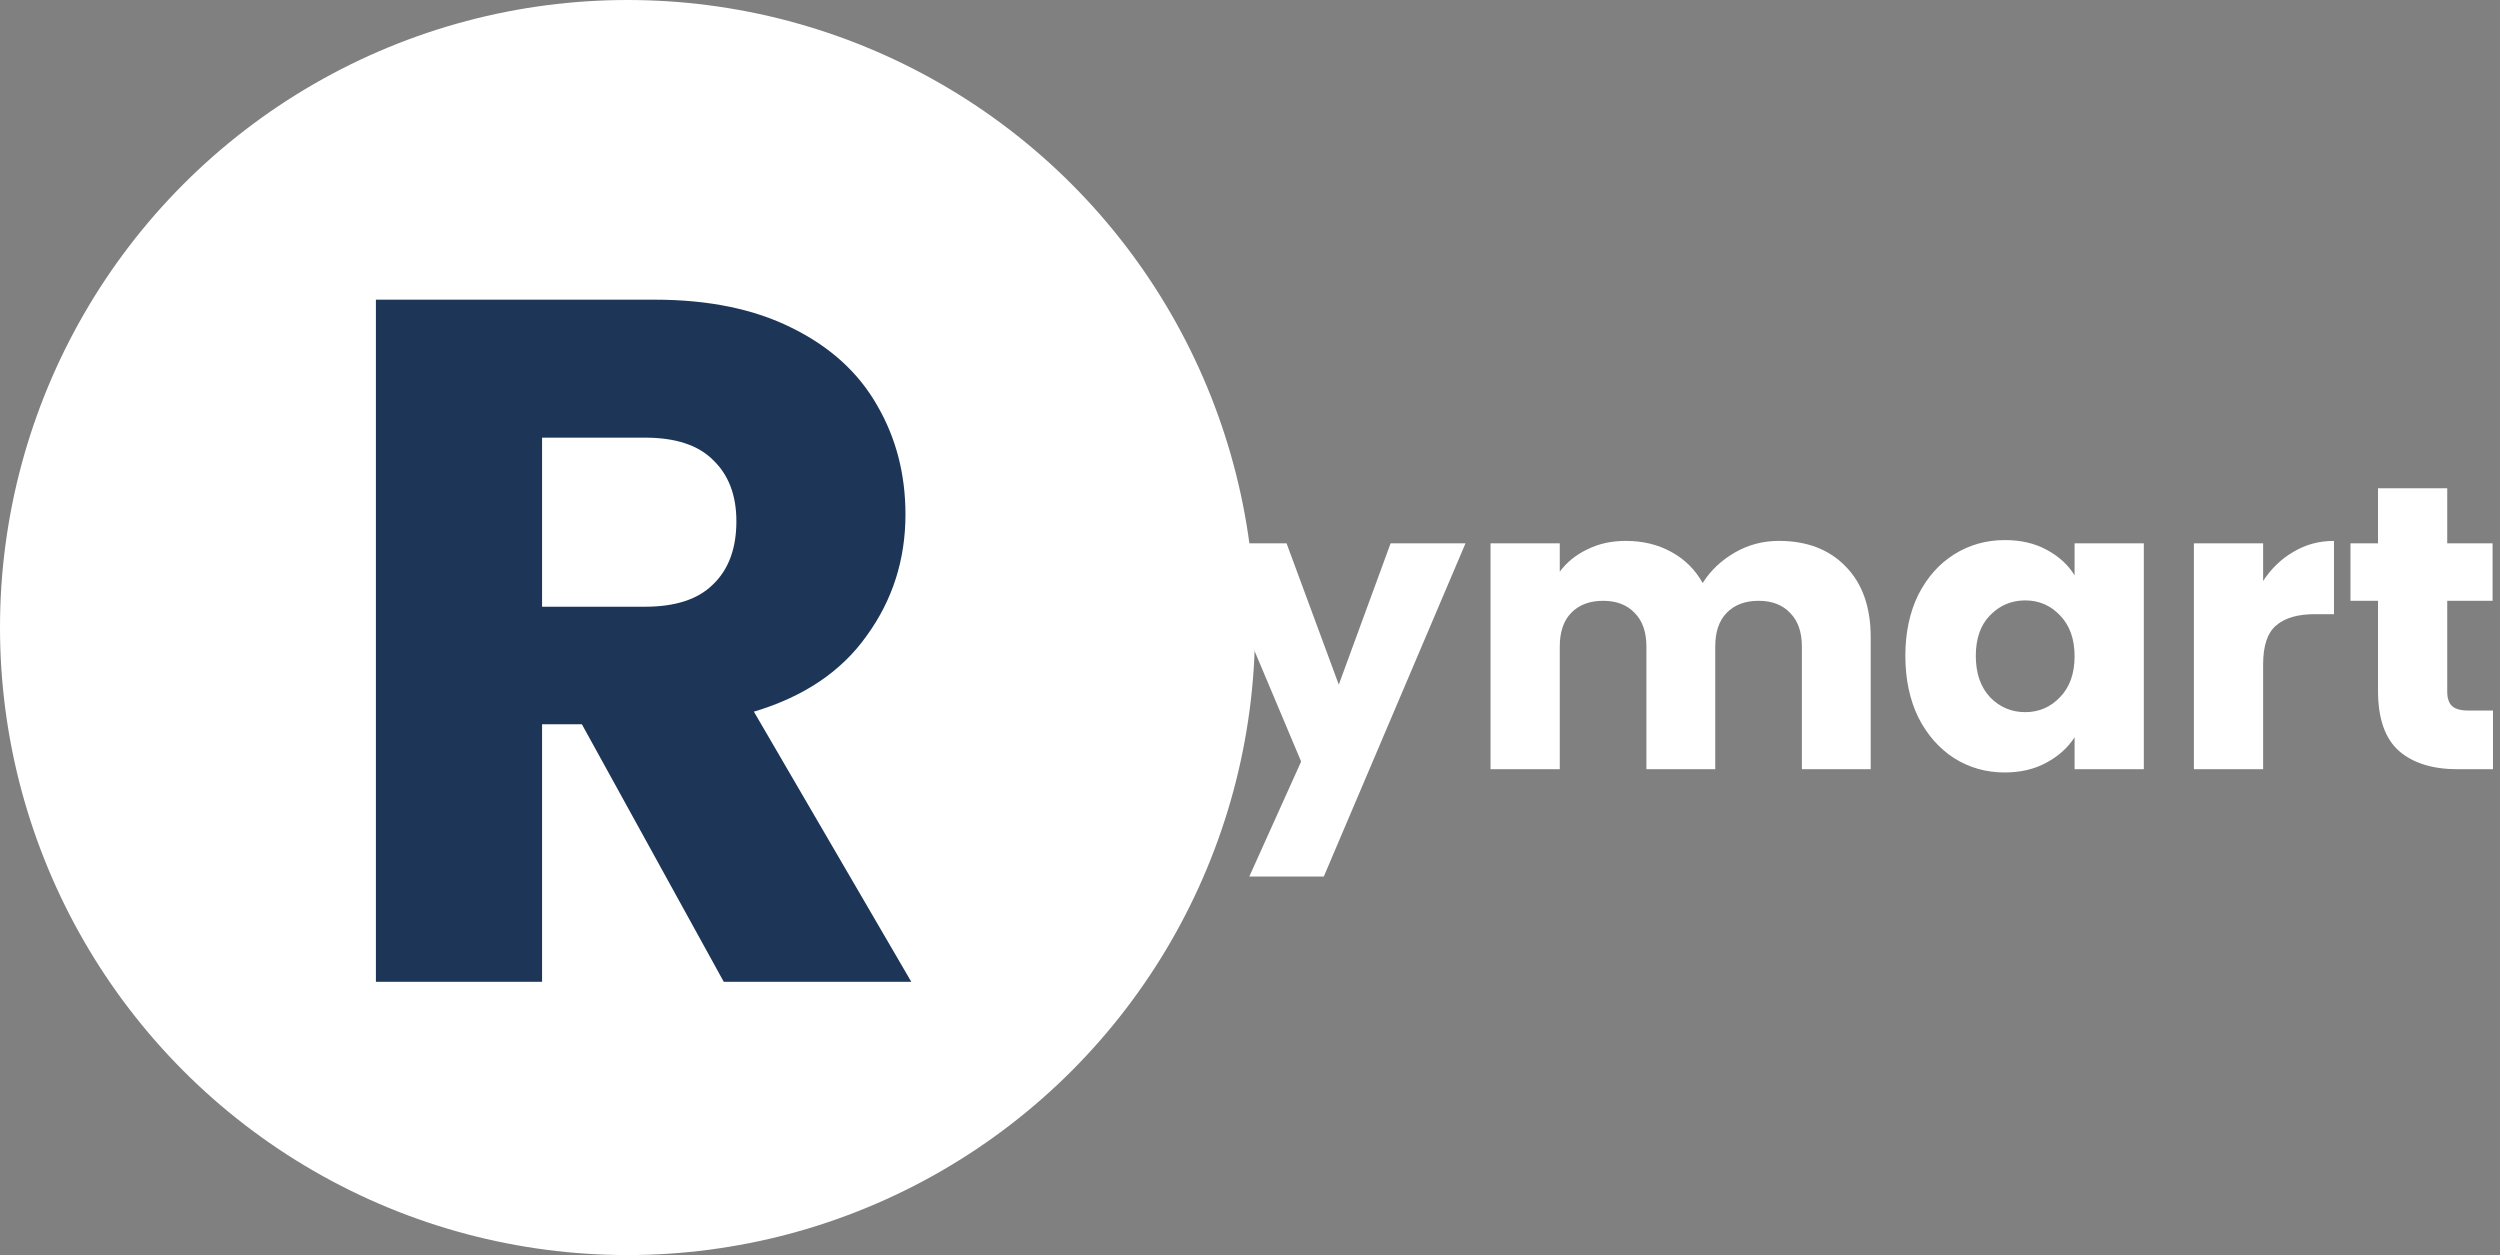 <svg width="247" height="124" viewBox="0 0 247 124" fill="none" xmlns="http://www.w3.org/2000/svg">
<rect x="0" y="0" width="247" height="124" fill="#808080" stroke="none"/>
<!-- <rect width="247" height="124" fill="#E5E5E5"/> -->
<circle cx="62" cy="62" r="62" fill="white"/>
<path d="M71.507 97L57.492 71.56H53.556V97H37.139V29.608H64.692C70.004 29.608 74.516 30.536 78.228 32.392C82.004 34.248 84.82 36.808 86.675 40.072C88.531 43.272 89.46 46.856 89.46 50.824C89.46 55.304 88.18 59.304 85.62 62.824C83.124 66.344 79.412 68.84 74.484 70.312L90.035 97H71.507ZM53.556 59.944H63.731C66.74 59.944 68.98 59.208 70.451 57.736C71.987 56.264 72.755 54.184 72.755 51.496C72.755 48.936 71.987 46.92 70.451 45.448C68.98 43.976 66.74 43.24 63.731 43.24H53.556V59.944Z" fill="#1D3658"/>
<path d="M93.483 64.8C93.483 62.507 93.91 60.493 94.763 58.76C95.643 57.027 96.83 55.693 98.323 54.76C99.817 53.827 101.483 53.36 103.323 53.36C104.897 53.36 106.27 53.68 107.443 54.32C108.643 54.96 109.563 55.8 110.203 56.84V53.68H117.043V76H110.203V72.84C109.537 73.88 108.603 74.72 107.403 75.36C106.23 76 104.857 76.32 103.283 76.32C101.47 76.32 99.817 75.853 98.323 74.92C96.83 73.96 95.643 72.613 94.763 70.88C93.91 69.12 93.483 67.093 93.483 64.8ZM110.203 64.84C110.203 63.133 109.723 61.787 108.763 60.8C107.83 59.813 106.683 59.32 105.323 59.32C103.963 59.32 102.803 59.813 101.843 60.8C100.91 61.76 100.443 63.093 100.443 64.8C100.443 66.507 100.91 67.867 101.843 68.88C102.803 69.867 103.963 70.36 105.323 70.36C106.683 70.36 107.83 69.867 108.763 68.88C109.723 67.893 110.203 66.547 110.203 64.84ZM144.792 53.68L130.792 86.6H123.432L128.552 75.24L119.472 53.68H127.112L132.272 67.64L137.392 53.68H144.792ZM175.745 53.44C178.518 53.44 180.718 54.28 182.345 55.96C183.998 57.64 184.825 59.973 184.825 62.96V76H178.025V63.88C178.025 62.44 177.638 61.333 176.865 60.56C176.118 59.76 175.078 59.36 173.745 59.36C172.412 59.36 171.358 59.76 170.585 60.56C169.838 61.333 169.465 62.44 169.465 63.88V76H162.665V63.88C162.665 62.44 162.278 61.333 161.505 60.56C160.758 59.76 159.718 59.36 158.385 59.36C157.052 59.36 155.998 59.76 155.225 60.56C154.478 61.333 154.105 62.44 154.105 63.88V76H147.265V53.68H154.105V56.48C154.798 55.547 155.705 54.813 156.825 54.28C157.945 53.72 159.212 53.44 160.625 53.44C162.305 53.44 163.798 53.8 165.105 54.52C166.438 55.24 167.478 56.267 168.225 57.6C168.998 56.373 170.052 55.373 171.385 54.6C172.718 53.827 174.172 53.44 175.745 53.44ZM188.249 64.8C188.249 62.507 188.676 60.493 189.529 58.76C190.409 57.027 191.596 55.693 193.089 54.76C194.582 53.827 196.249 53.36 198.089 53.36C199.662 53.36 201.036 53.68 202.209 54.32C203.409 54.96 204.329 55.8 204.969 56.84V53.68H211.809V76H204.969V72.84C204.302 73.88 203.369 74.72 202.169 75.36C200.996 76 199.622 76.32 198.049 76.32C196.236 76.32 194.582 75.853 193.089 74.92C191.596 73.96 190.409 72.613 189.529 70.88C188.676 69.12 188.249 67.093 188.249 64.8ZM204.969 64.84C204.969 63.133 204.489 61.787 203.529 60.8C202.596 59.813 201.449 59.32 200.089 59.32C198.729 59.32 197.569 59.813 196.609 60.8C195.676 61.76 195.209 63.093 195.209 64.8C195.209 66.507 195.676 67.867 196.609 68.88C197.569 69.867 198.729 70.36 200.089 70.36C201.449 70.36 202.596 69.867 203.529 68.88C204.489 67.893 204.969 66.547 204.969 64.84ZM223.597 57.4C224.397 56.173 225.397 55.213 226.597 54.52C227.797 53.8 229.131 53.44 230.597 53.44V60.68H228.717C227.011 60.68 225.731 61.053 224.877 61.8C224.024 62.52 223.597 63.8 223.597 65.64V76H216.757V53.68H223.597V57.4ZM246.307 70.2V76H242.827C240.347 76 238.413 75.4 237.027 74.2C235.64 72.973 234.947 70.987 234.947 68.24V59.36H232.227V53.68H234.947V48.24H241.787V53.68H246.267V59.36H241.787V68.32C241.787 68.987 241.947 69.467 242.267 69.76C242.587 70.053 243.12 70.2 243.867 70.2H246.307Z" fill="white"/>
</svg>
